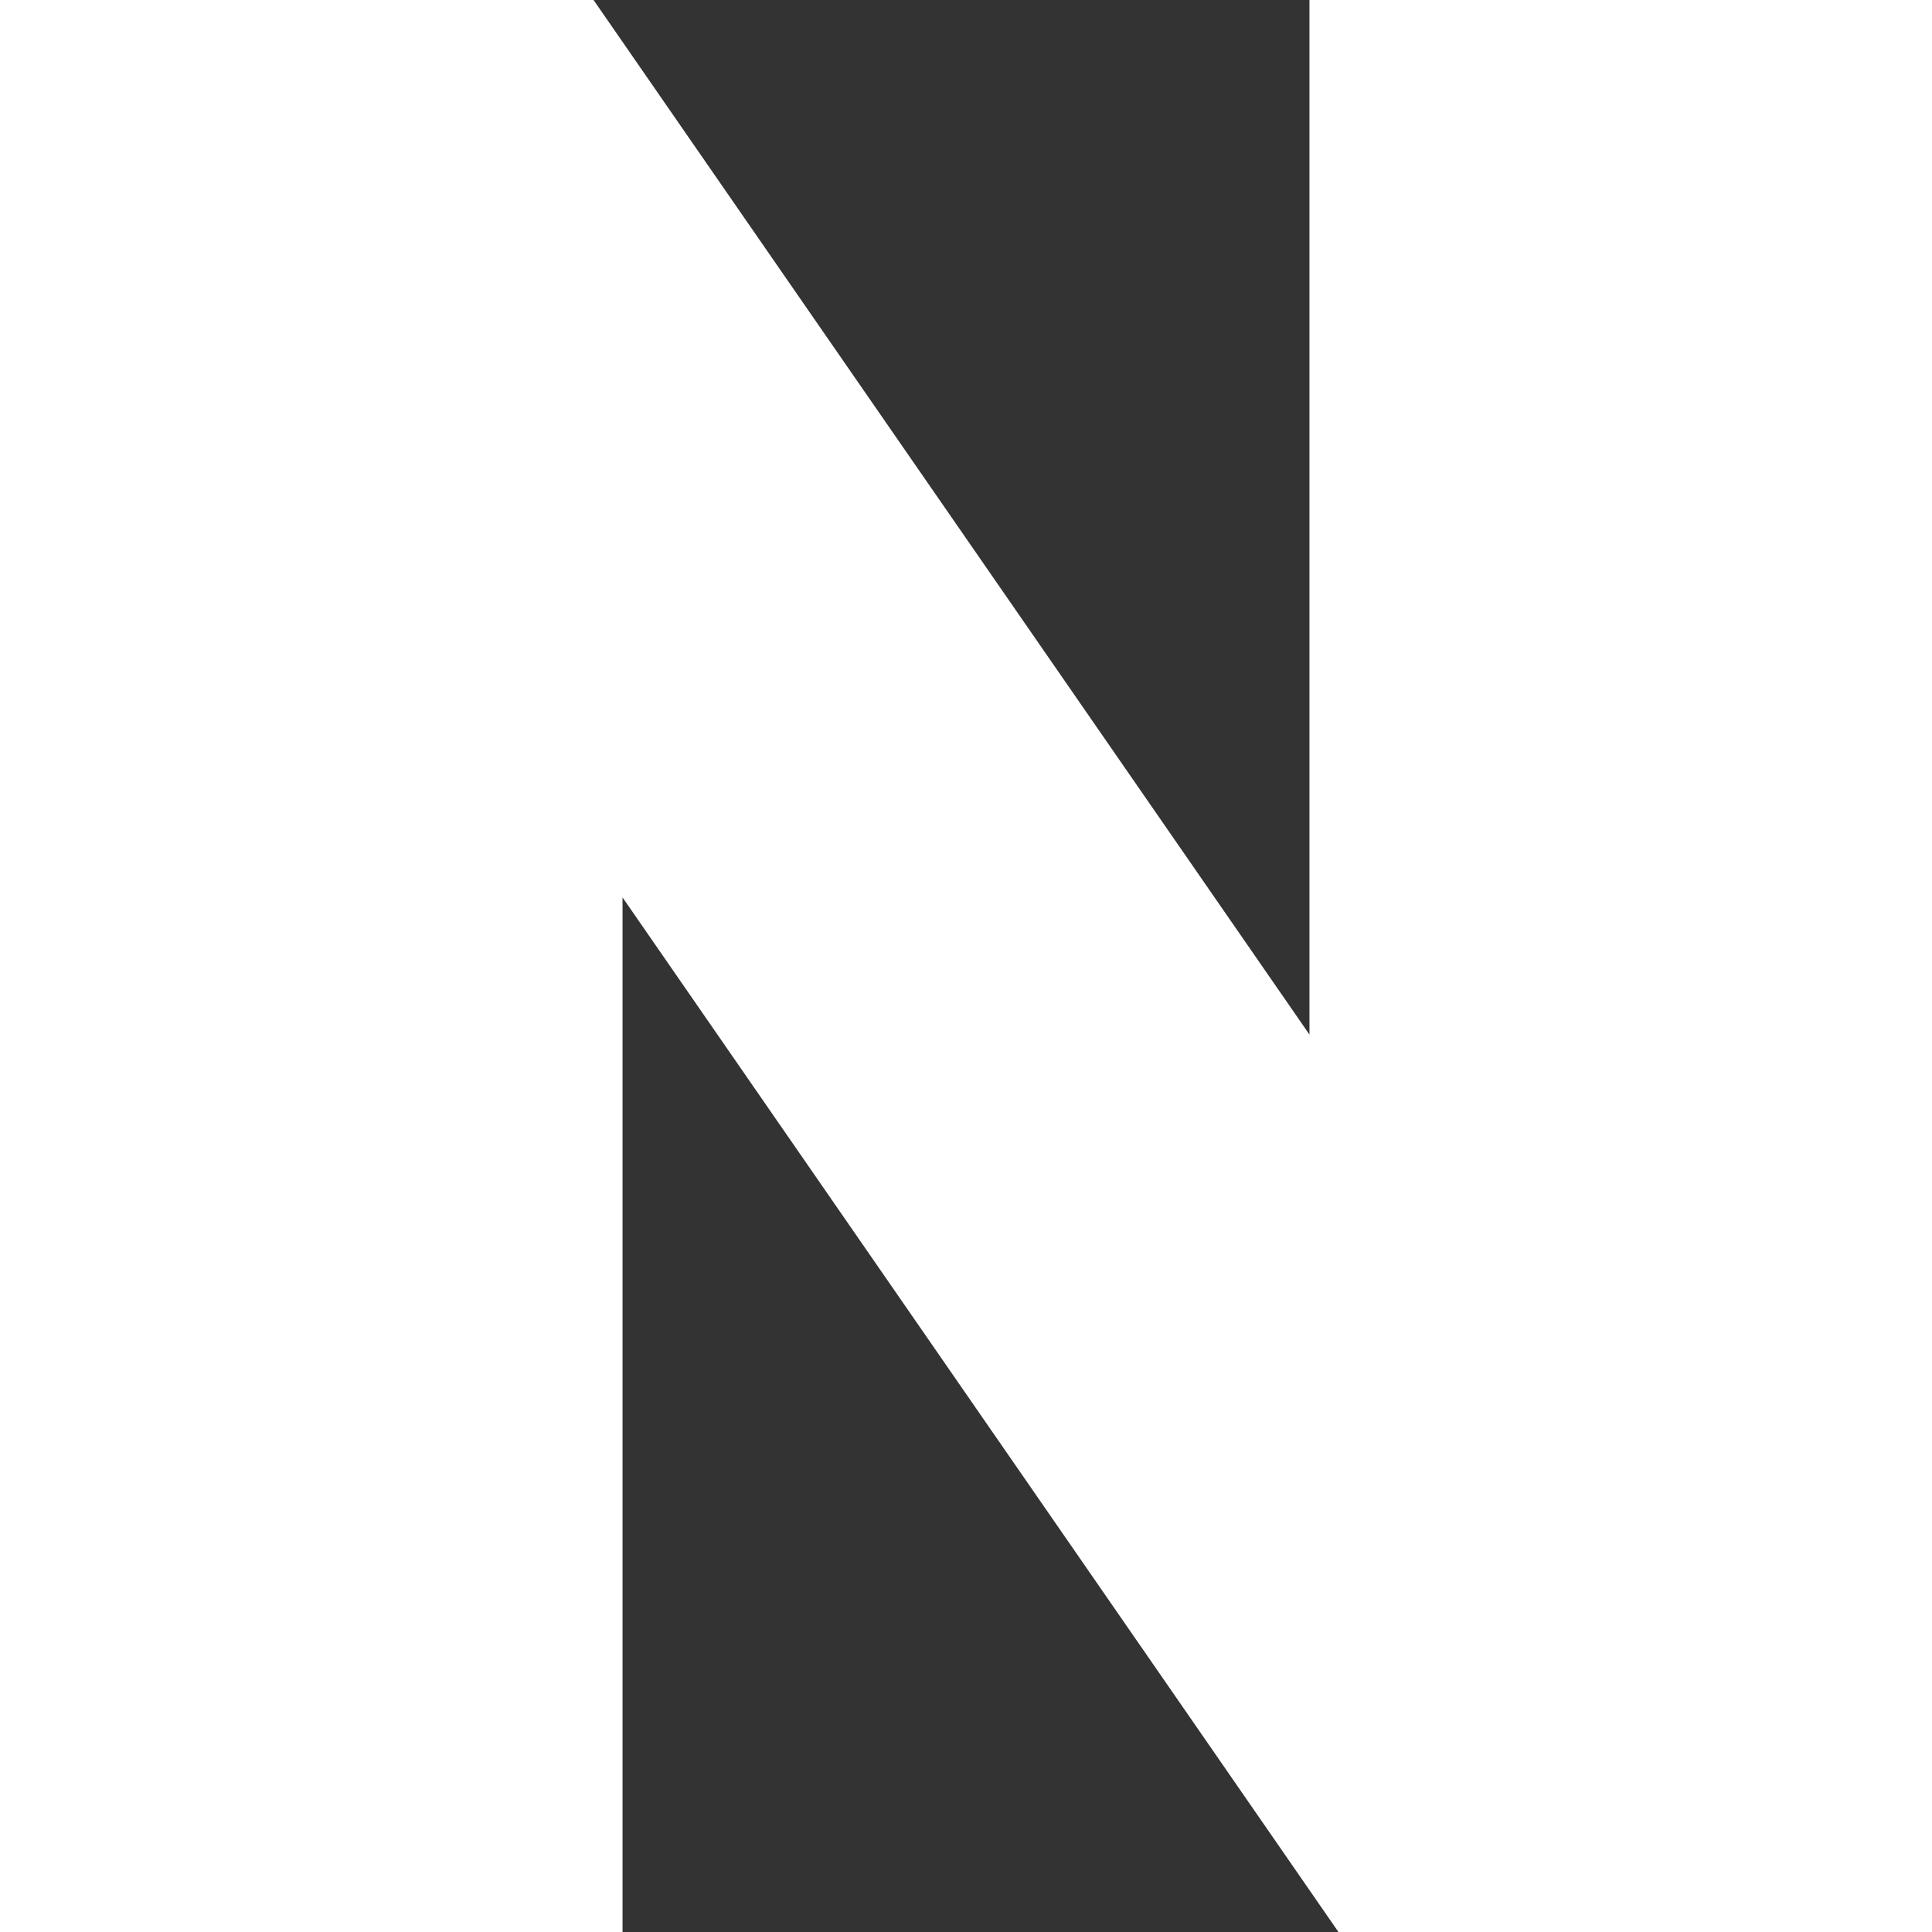 <svg width="18" height="18" viewBox="0 0 18 18" fill="none" xmlns="http://www.w3.org/2000/svg">
<rect x="0" y="0" width="18" height="18" fill="#333333" stroke="none"/>
<g clip-path="url(#clip0_764_2326)">
<path d="M12.2 9.639L5.53 0H0V18H5.8V8.361L12.47 18H18V0H12.2V9.639Z" fill="white"/>
</g>
<defs>
<clipPath id="clip0_764_2326">
<rect width="18" height="18" fill="white"/>
</clipPath>
</defs>
</svg>

